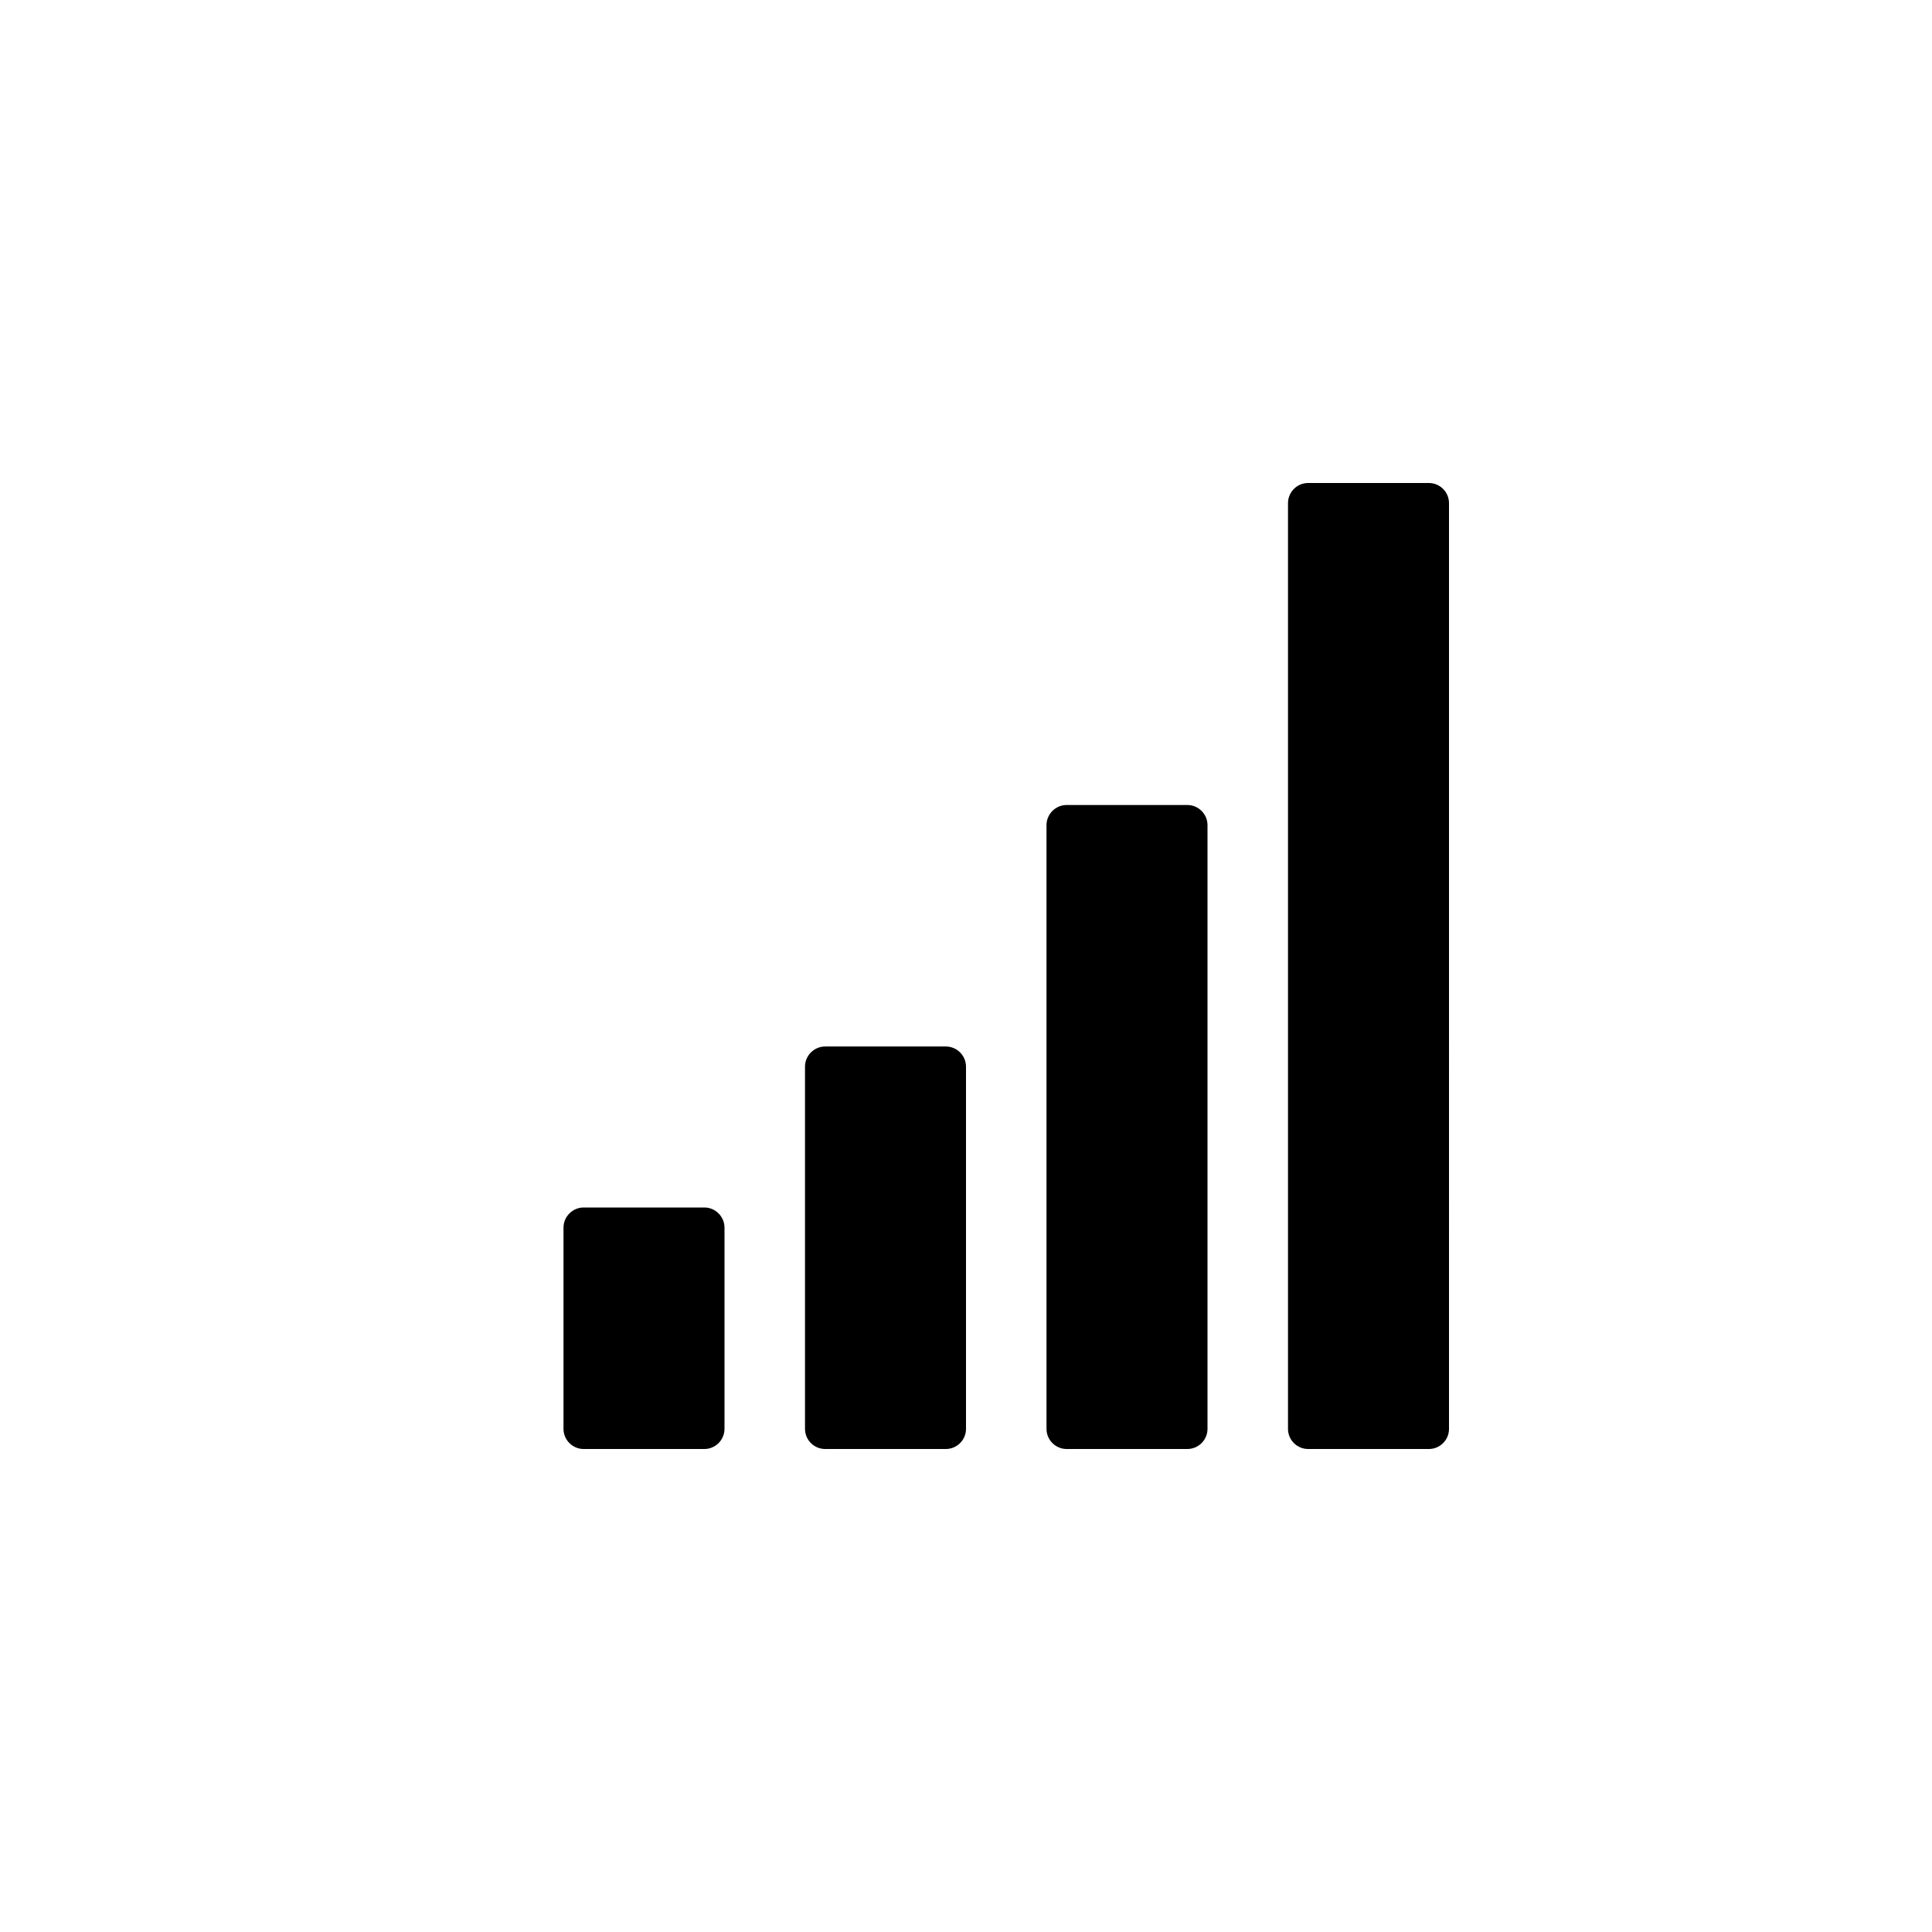 <?xml version="1.0" encoding="utf-8"?>
<!-- Generator: Adobe Illustrator 19.1.0, SVG Export Plug-In . SVG Version: 6.00 Build 0)  -->
<svg version="1.1" id="Layer_1" xmlns="http://www.w3.org/2000/svg" xmlns:xlink="http://www.w3.org/1999/xlink" x="0px" y="0px"
	 viewBox="0 0 24 24" style="enable-background:new 0 0 24 24;" xml:space="preserve">
<g id="signal">
	<path id="path_22_" d="M9,17.75C9,17.888,8.887,18,8.75,18h-1.5C7.113,18,7,17.888,7,17.75v-2.5C7,15.113,7.113,15,7.25,15h1.5
		C8.887,15,9,15.113,9,15.25V17.75z M12,13.25c0-0.137-0.113-0.25-0.25-0.25h-1.5C10.113,13,10,13.113,10,13.25v4.5
		c0,0.138,0.113,0.25,0.25,0.25h1.5c0.137,0,0.25-0.112,0.25-0.25V13.25z M15,10.25c0-0.137-0.113-0.25-0.25-0.25h-1.5
		C13.113,10,13,10.113,13,10.25v7.5c0,0.138,0.113,0.25,0.25,0.25h1.5c0.137,0,0.25-0.112,0.25-0.25V10.25z M18,6.25
		C18,6.113,17.888,6,17.75,6h-1.5C16.112,6,16,6.113,16,6.25v11.5c0,0.138,0.112,0.25,0.25,0.25h1.5c0.138,0,0.25-0.112,0.25-0.25
		V6.25z"/>
</g>
</svg>
